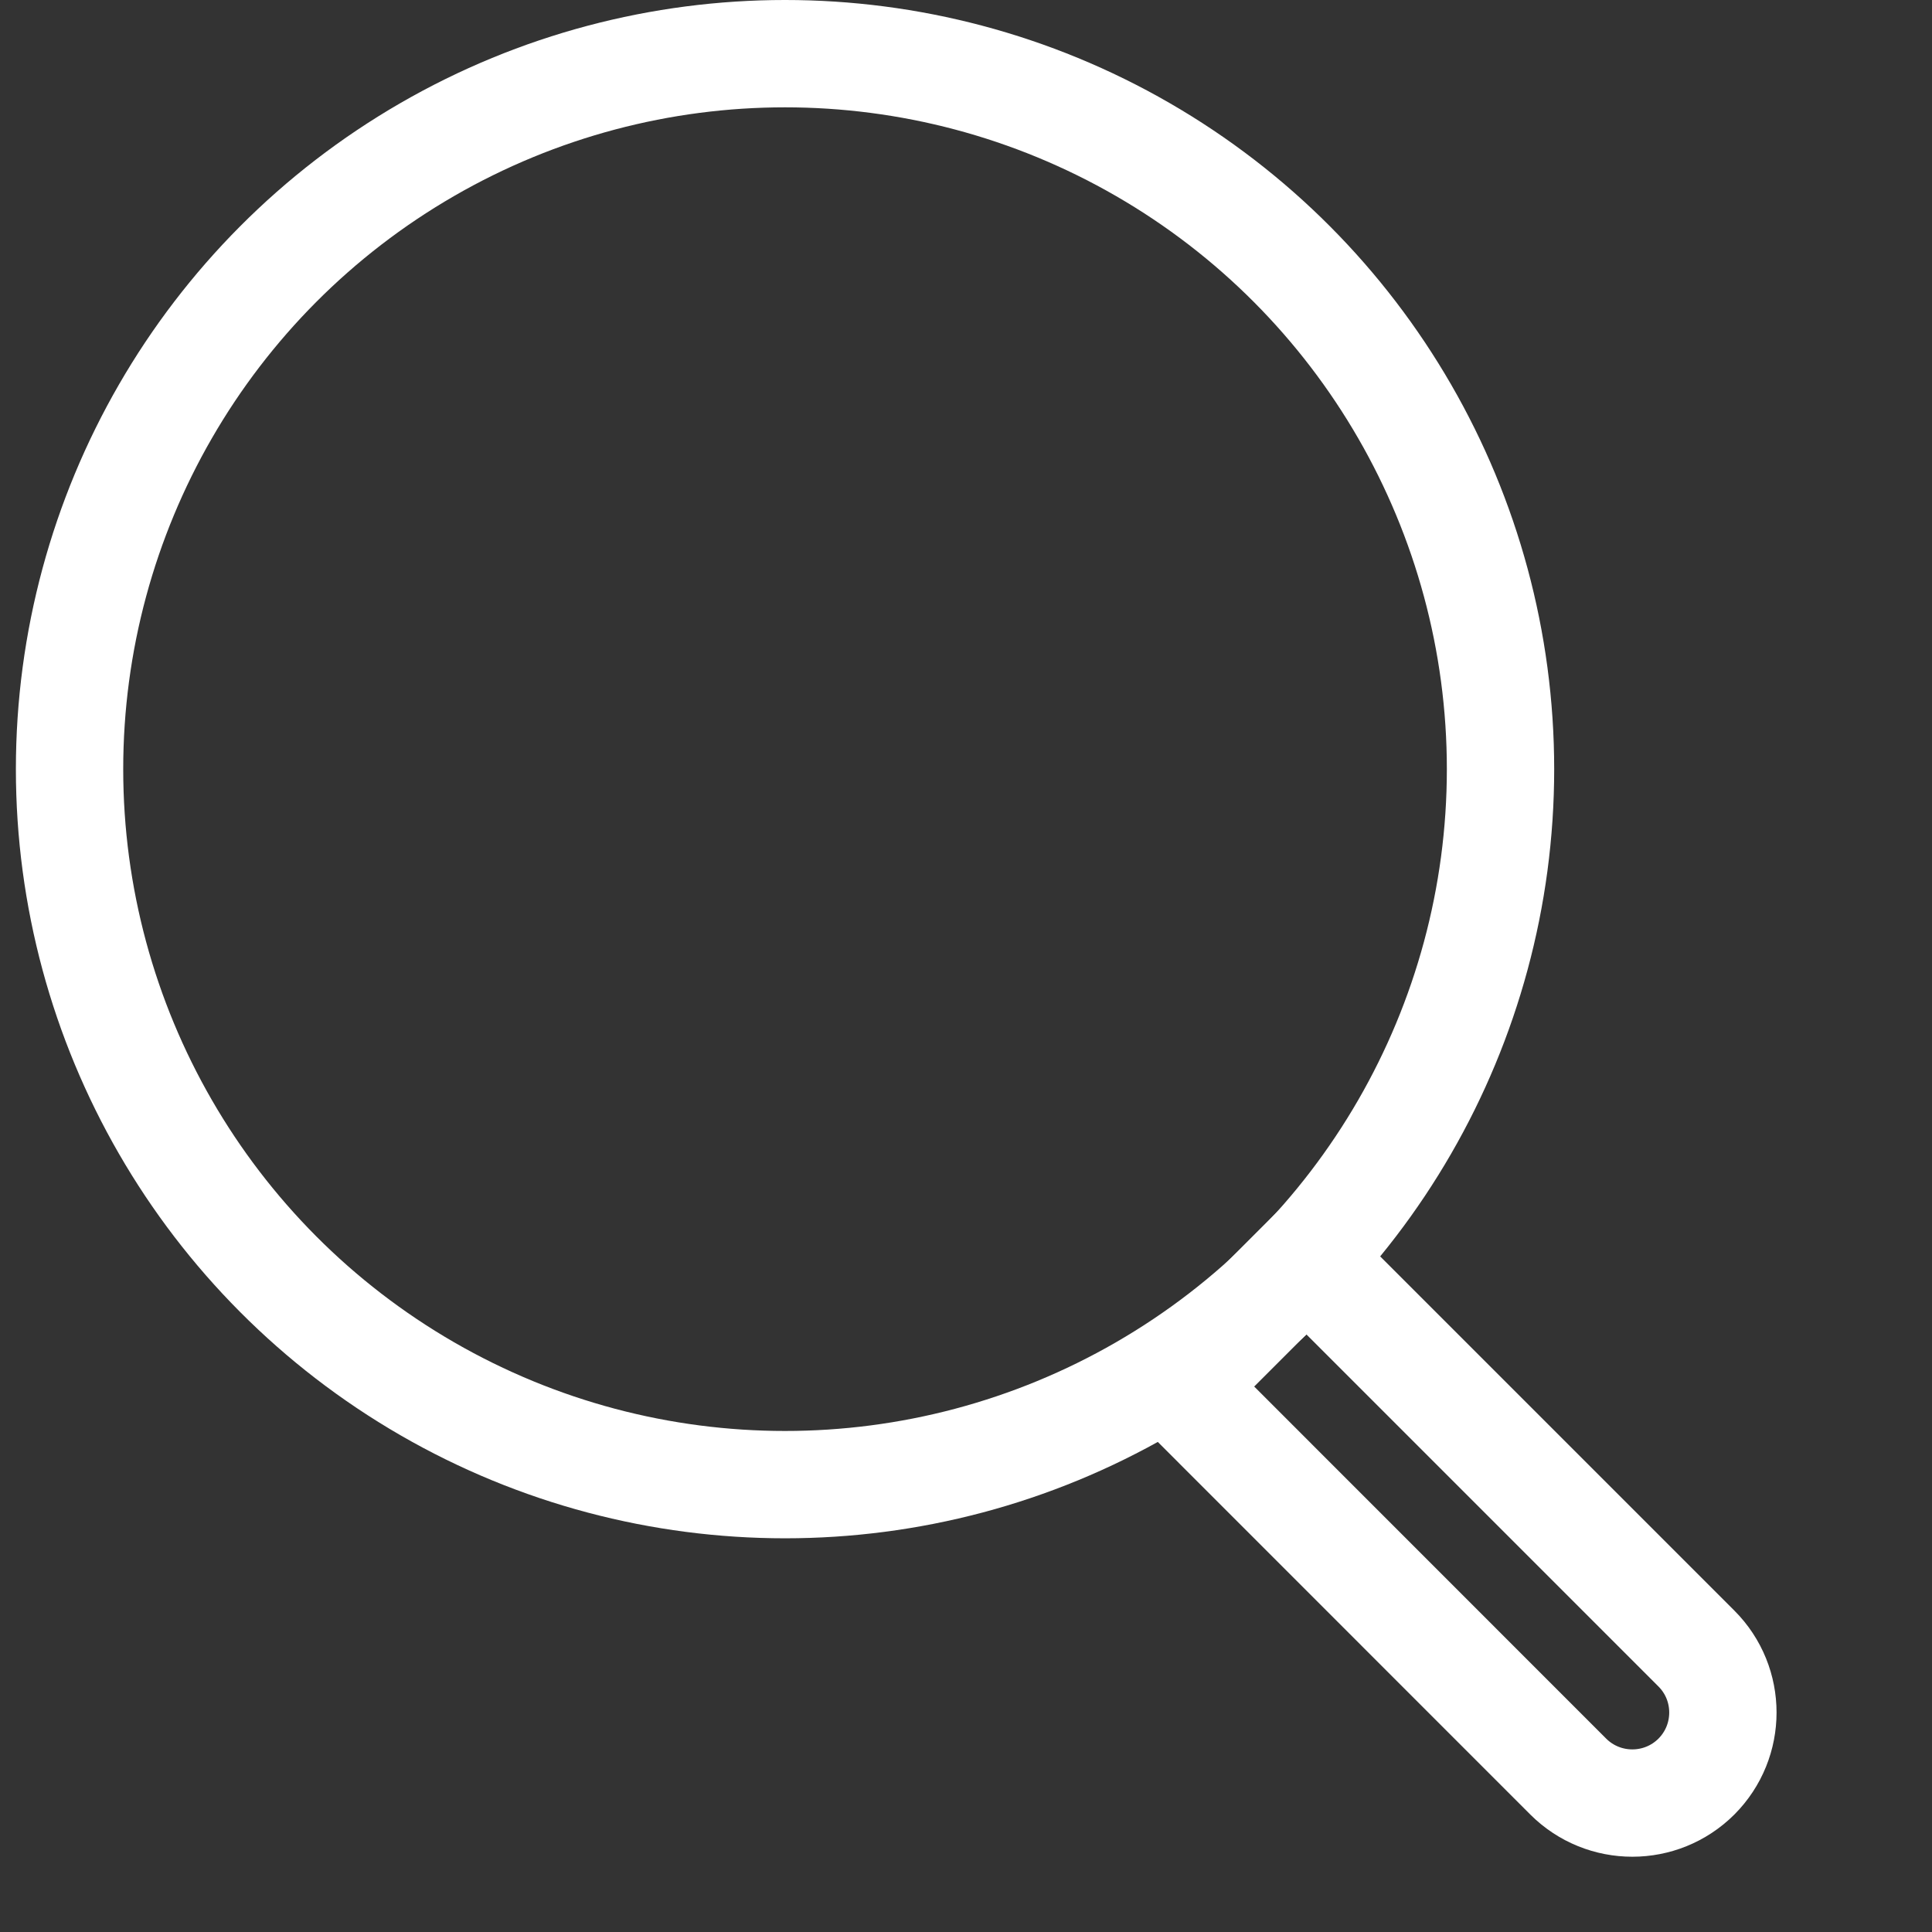 <svg width="18" height="18" viewBox="0 0 18 18" fill="none" xmlns="http://www.w3.org/2000/svg">
<rect x="0" y="0" width="18" height="18" fill="#333333" stroke="none"/>
<circle cx="7.314" cy="7.166" r="6.666" stroke="white"/>
<path d="M10.978 12.918L12.171 11.725L15.805 15.359C16.134 15.688 16.134 16.222 15.805 16.552C15.475 16.881 14.941 16.881 14.611 16.552L10.978 12.918Z" stroke="white"/>
</svg>
